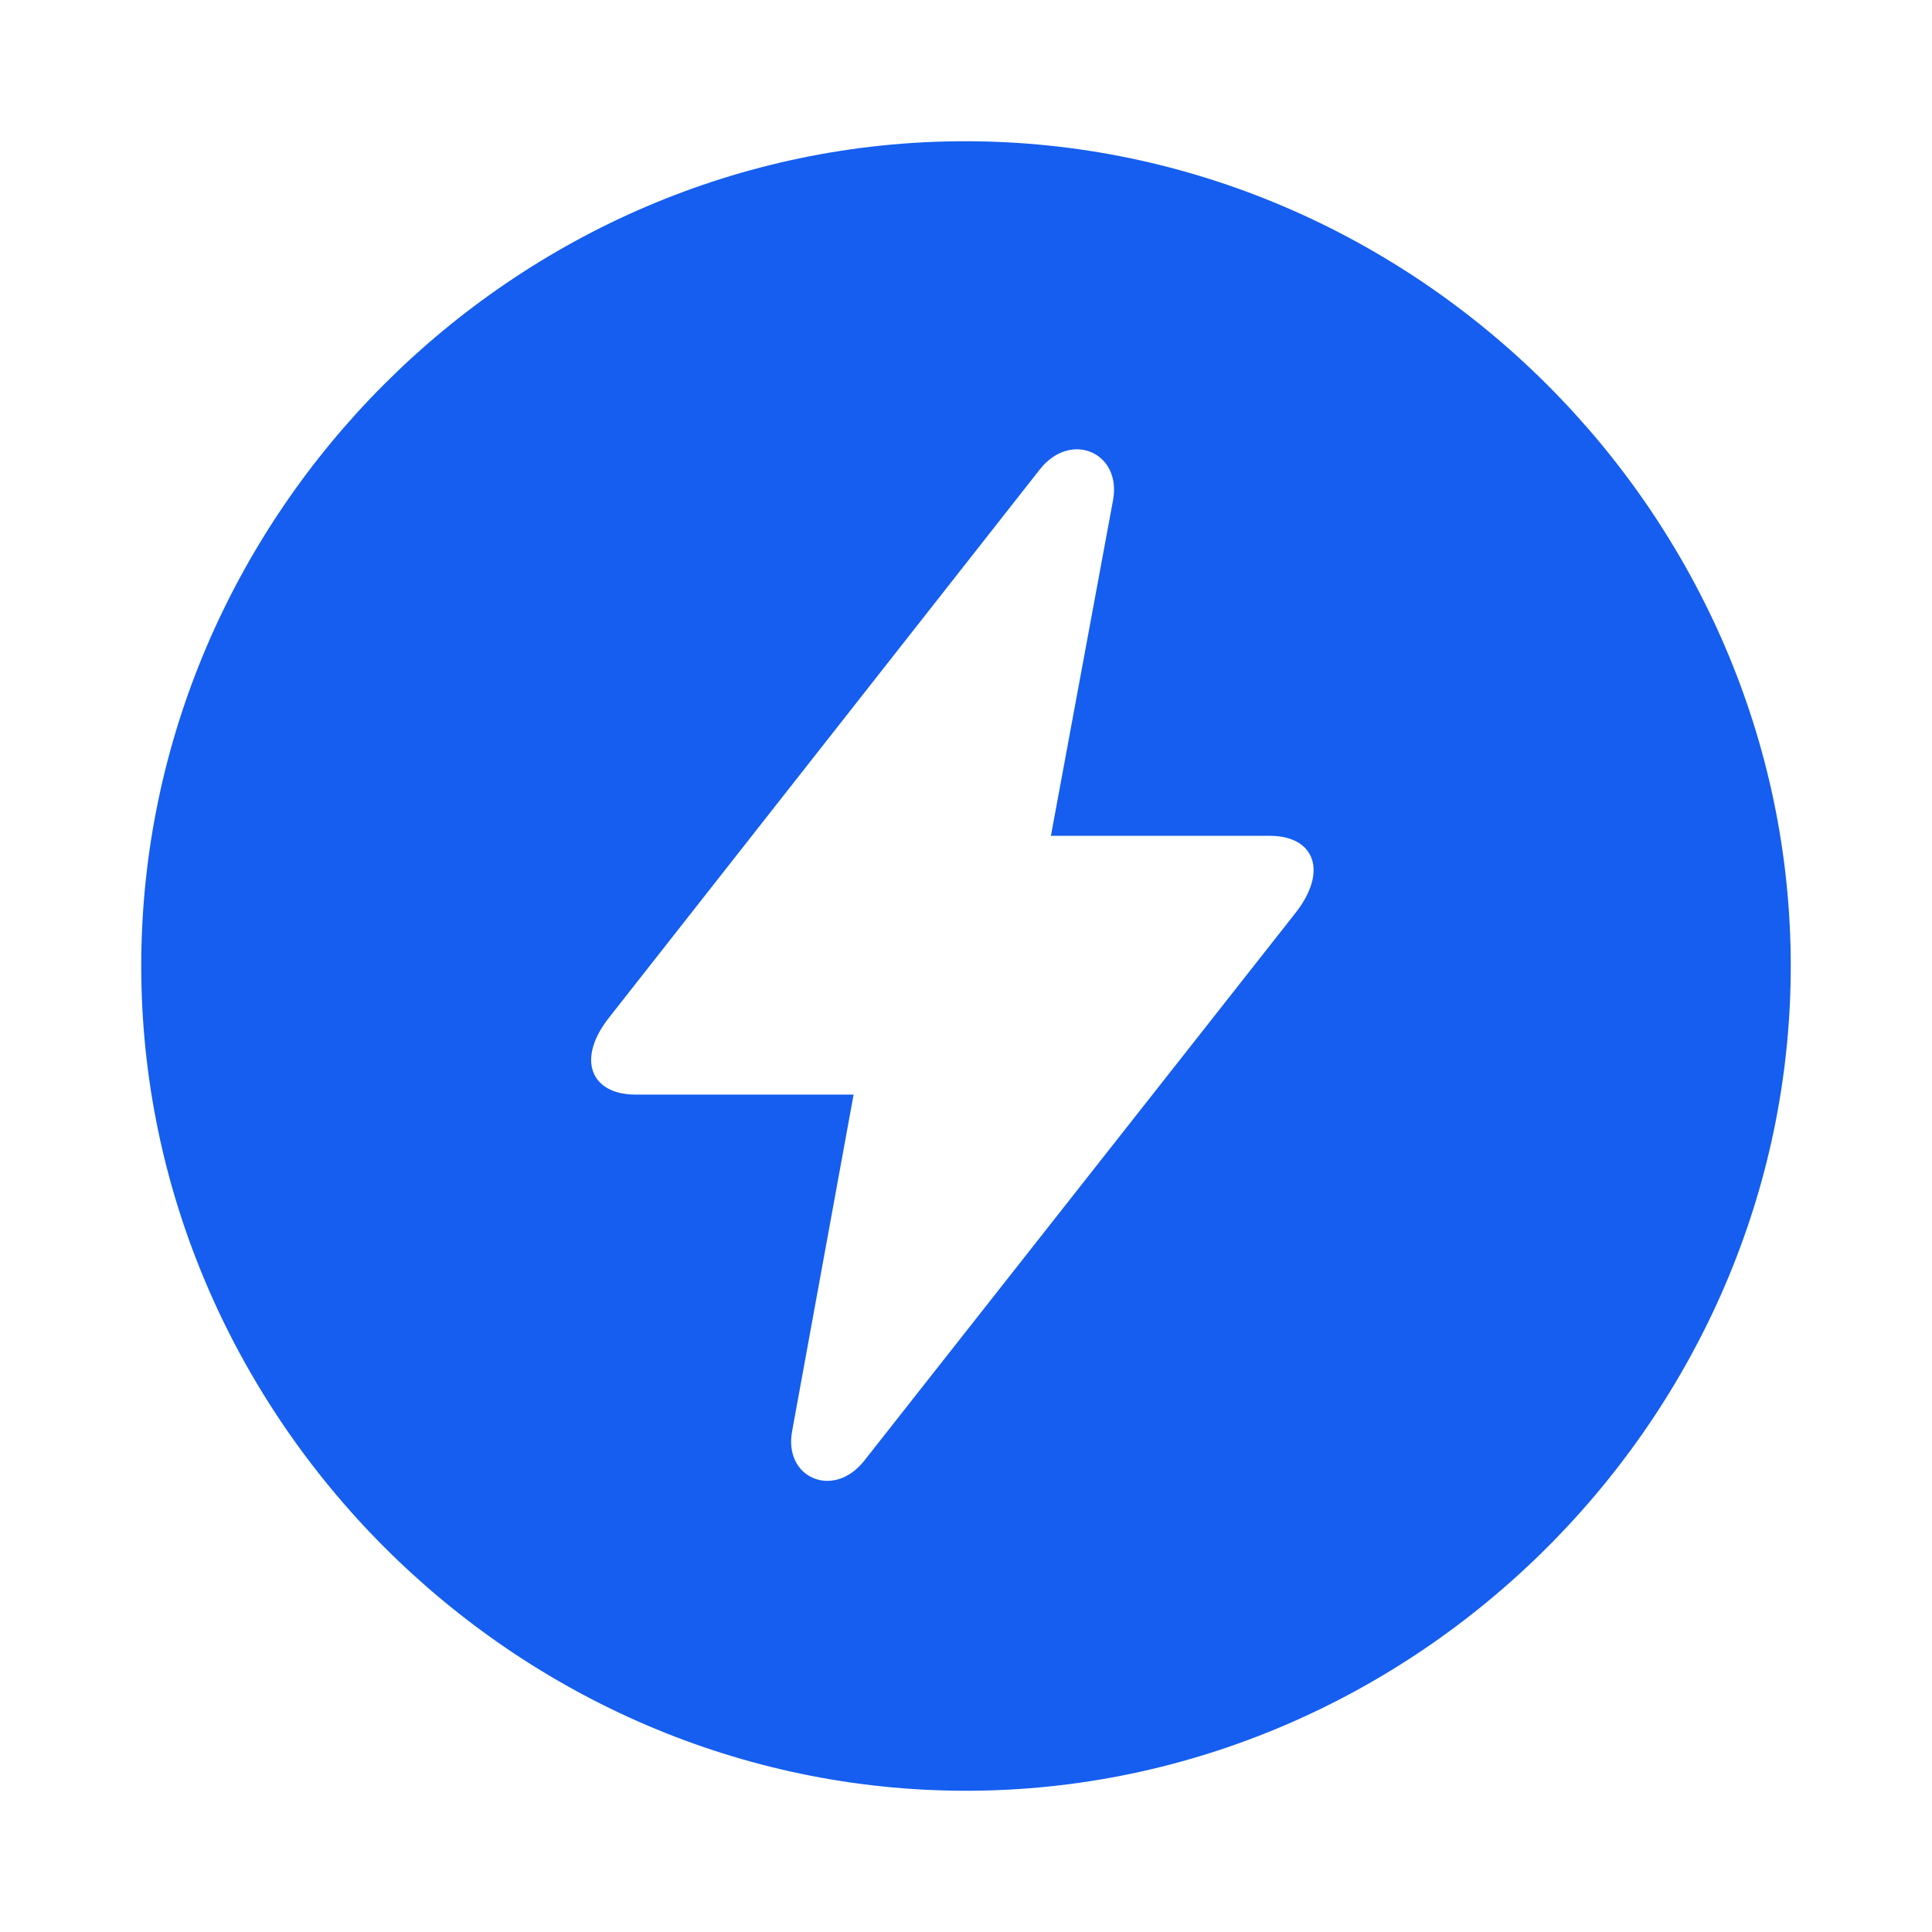 <!DOCTYPE svg PUBLIC "-//W3C//DTD SVG 1.1//EN" "http://www.w3.org/Graphics/SVG/1.1/DTD/svg11.dtd">
<!-- Uploaded to: SVG Repo, www.svgrepo.com, Transformed by: SVG Repo Mixer Tools -->
<svg fill="#155EEF" width="800px" height="800px" viewBox="0 0 56 56" xmlns="http://www.w3.org/2000/svg">
<g id="SVGRepo_bgCarrier" stroke-width="0"/>
<g id="SVGRepo_tracerCarrier" stroke-linecap="round" stroke-linejoin="round"/>
<g id="SVGRepo_iconCarrier">
<path d="M 28 51.906 C 41.055 51.906 51.906 41.055 51.906 28 C 51.906 14.922 41.031 4.094 27.977 4.094 C 14.898 4.094 4.094 14.922 4.094 28 C 4.094 41.055 14.922 51.906 28 51.906 Z M 25.047 42.344 C 24.156 43.469 22.703 42.836 22.961 41.477 L 24.742 31.727 L 18.414 31.727 C 17.125 31.727 16.68 30.695 17.687 29.453 L 30.156 13.586 C 31.047 12.484 32.5 13.117 32.266 14.477 L 30.461 24.227 L 36.812 24.227 C 38.078 24.227 38.523 25.234 37.539 26.477 Z"/>
</g>
</svg>